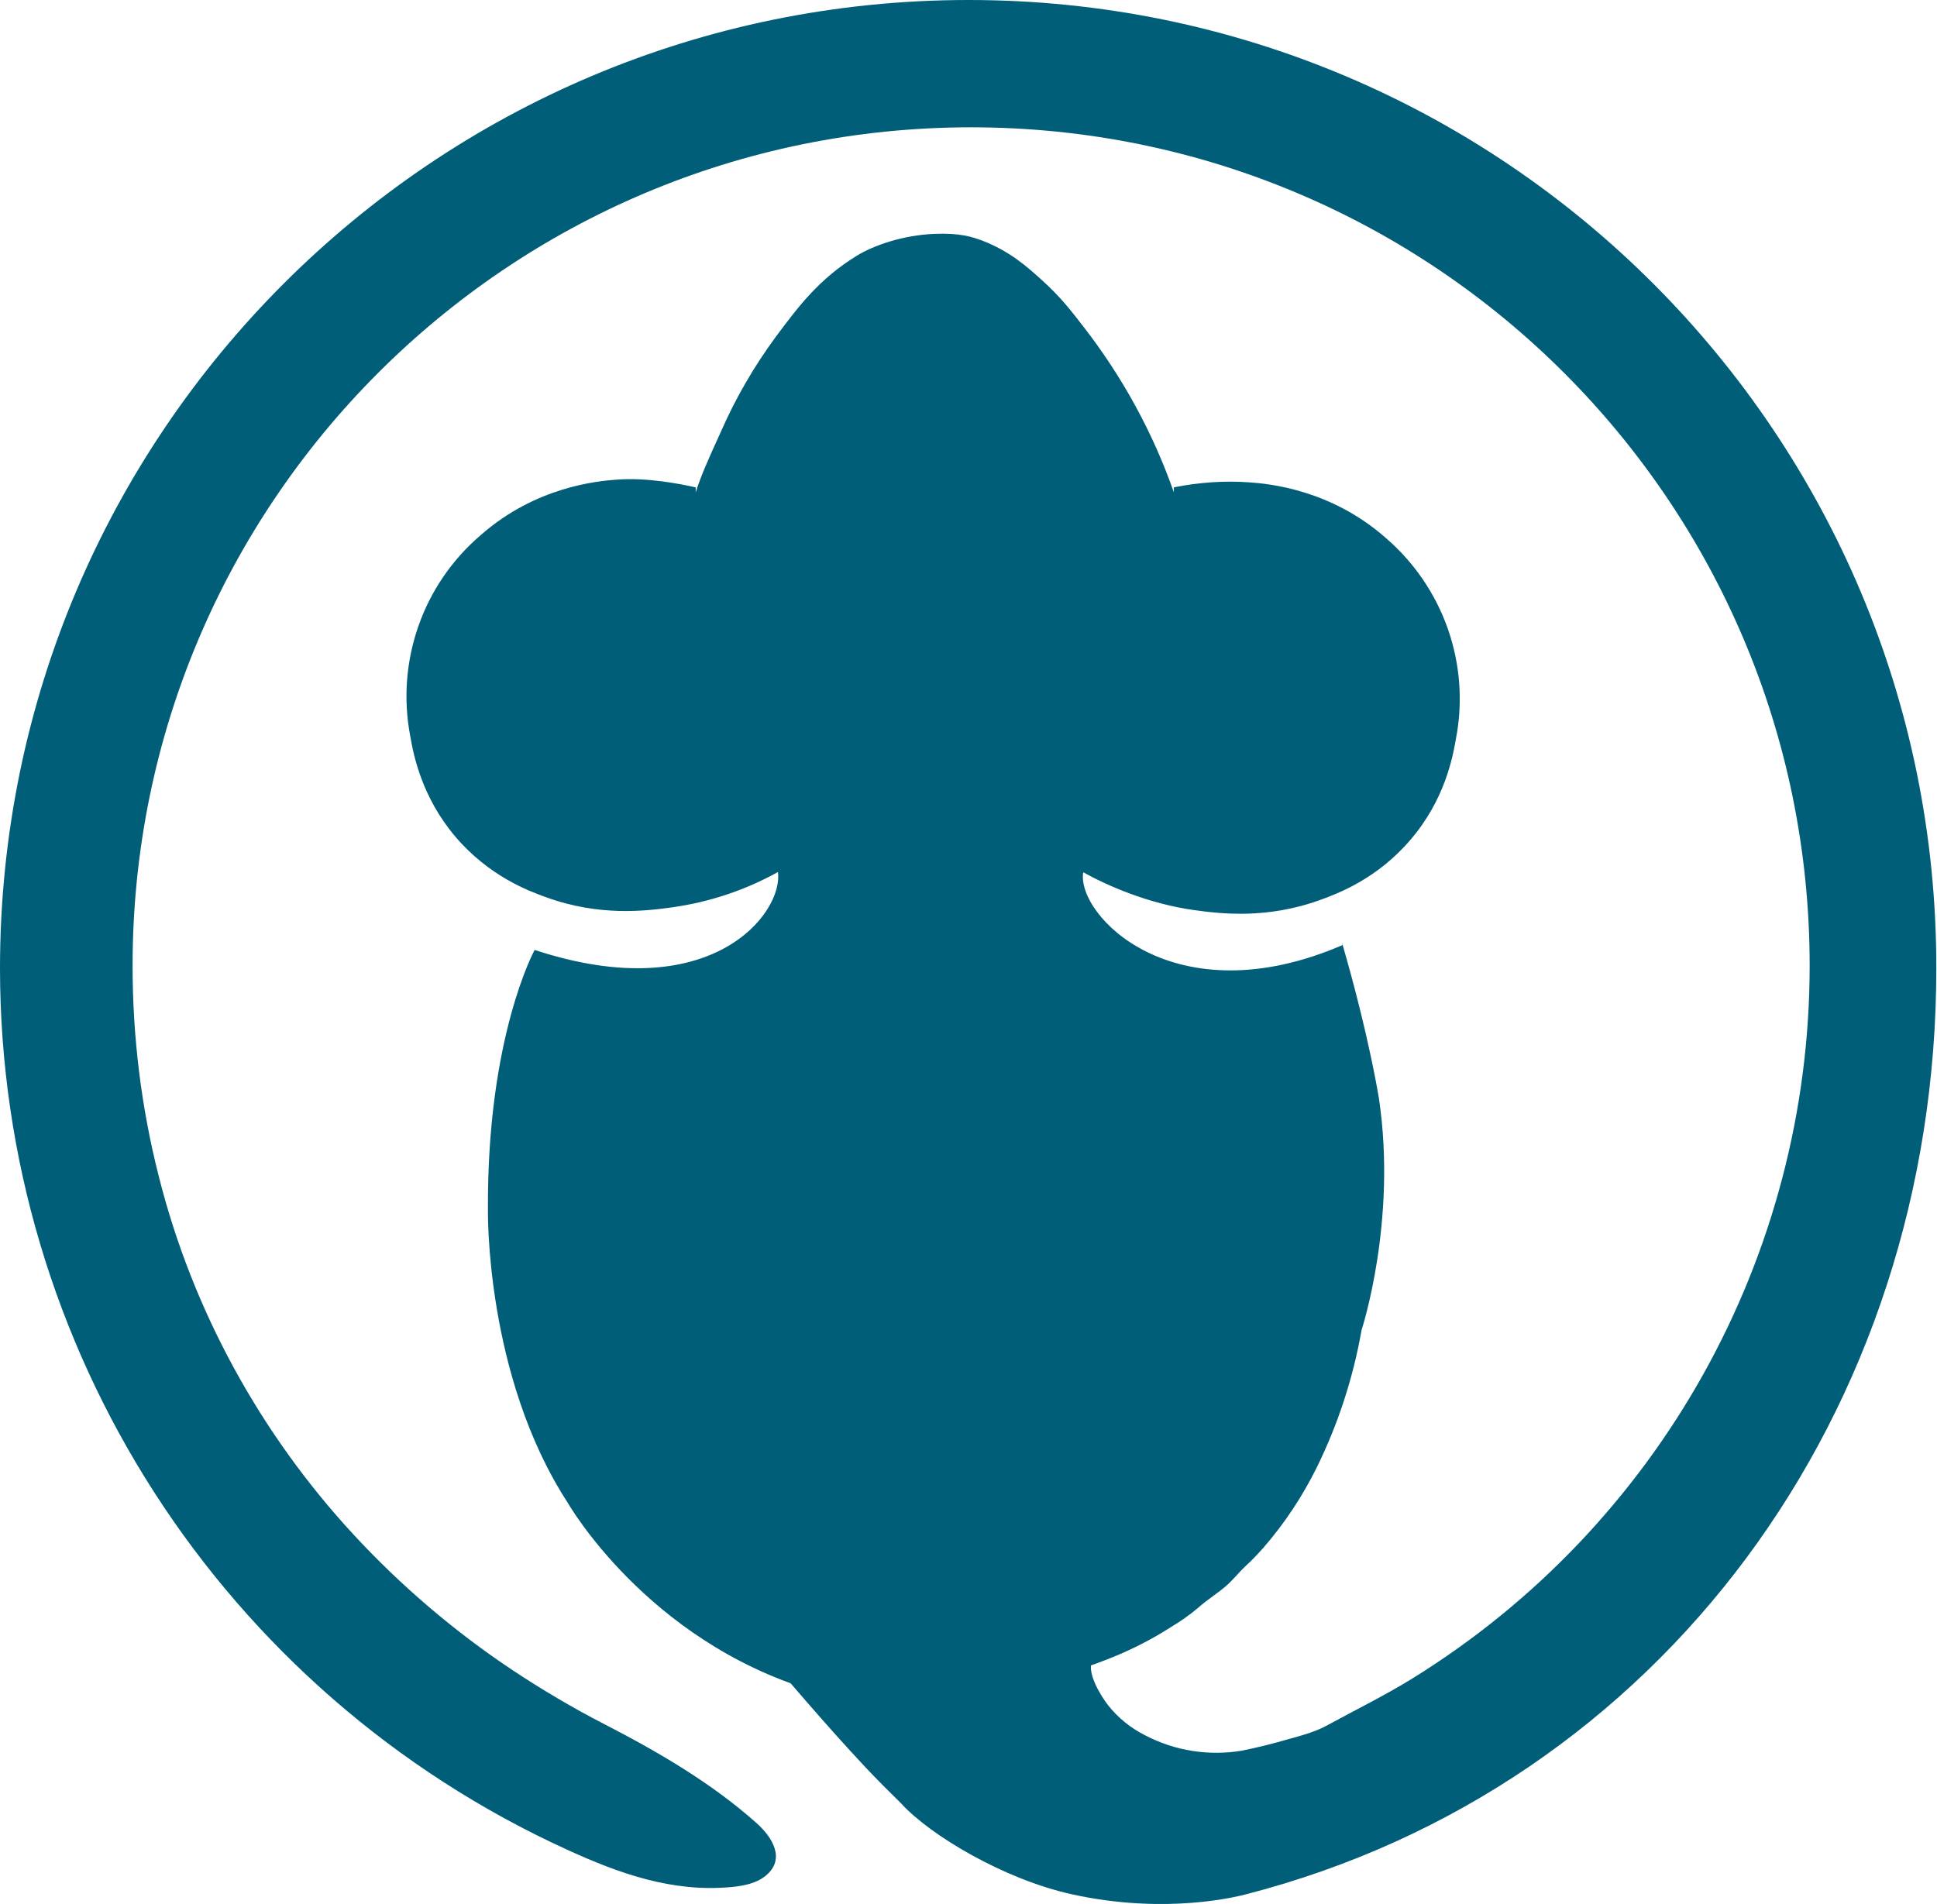 <?xml version="1.0" encoding="utf-8"?>
<!-- Generator: Adobe Illustrator 23.1.0, SVG Export Plug-In . SVG Version: 6.00 Build 0)  -->
<svg version="1.1" id="Layer_2" xmlns="http://www.w3.org/2000/svg" xmlns:xlink="http://www.w3.org/1999/xlink" x="0px" y="0px"
	 viewBox="0 0 850.3 836" style="enable-background:new 0 0 850.3 836;" xml:space="preserve">
<style type="text/css">
	.st0{fill:#005E79;}
</style>
<path class="st0" d="M425.2,0C190.3,0,0,190.4,0,425.2C0.1,591.8,97.4,743,249,812.2c23,10.5,46,18.7,71.7,16.4
	c5.4-0.5,11.1-1.5,15.3-4.9c9.2-7.4,2.9-17.2-4-23.3c-19.6-17.5-43.3-31.3-66.6-43.3c-14-7.2-27.5-15.2-40.6-23.9
	c-25.5-17-48.9-37-69.7-59.5c-20.4-22.1-38-46.6-52.4-73c-14.5-26.6-25.6-54.8-33-84.2C62,486.3,58.2,455.2,58.2,424
	C58.2,220.7,223,55.9,426.3,55.9S794.4,220.7,794.4,424c0,127.5-66,245.9-174.4,313c-12,7.4-24.6,13.6-36.9,20.3
	c-5.3,3-11.5,4.7-17.4,6.3c-6.8,2-13.7,3.7-20.6,5.1c-14.4,2.4-29.3,0.1-42.3-6.7c-6.4-3.2-12-7.7-16.4-13.3c-3.1-4-9-13.5-7.2-19
	c0.8-2.3,5-3.1,7.3-3.9c5.6-2,12.1-3.2,17.3-6c-0.2,0-0.5,0-0.7,0.1c-12.3,2.2-32,14.1-44.3,16.3c-27.8,5-42.1,2-69.9,7
	c-9.4,1.7-34.9-8.7-44.3-7c0,0,25.7,30.3,41.9,46.6c-0.1,0,9.4,9.3,9.3,9.3c12.7,13.8,44.8,33,74.5,39.6c41.9,9.3,73.8,0.8,76.9,0
	c181.8-47,302.8-211.7,302.8-406.5C850.3,190.4,660,0,425.2,0z"/>
<path class="st0" d="M589.5,414.9l-0.4-1c11.9,40.9,16.2,68.3,16.2,68.3c8.1,54-7.6,101.8-7.6,101.8c-3.7,21-10.3,41.3-19.7,60.4
	c-6.3,12.7-14.1,24.5-23.4,35.2c-2.6,2.9-5.2,5.7-8.1,8.3c-2.5,2.4-4.7,5.1-7.2,7.5c-4.2,3.9-9.2,6.8-13.4,10.6
	c-3.8,3.2-7.8,6-12,8.5c-8.1,5.2-16.7,9.6-25.6,13.2c-17,6.9-34.8,11.6-53,14c-15.3,2.1-30.8,3.1-46.2,2.8
	c-9.5-0.1-19.1-0.7-28.5-1.8c-1.4-0.1-2.8-0.2-4.2-0.5c-72.8-22-107.2-82.4-107.2-82.4c-36.3-55.8-35-128.5-35-128.5
	c-0.5-76,20.5-114.2,20.5-114.2c77.3,25.5,109.3-16.2,106.8-34.2c-14.4,8-30.1,13.2-46.4,15.5c-11.6,1.6-31.8,4.1-55.3-4.4
	c-8.1-2.9-25.2-9.4-39.8-26.5c-14.9-17.5-18.5-36.1-19.9-44.2c-6.3-32.9,5.5-66.7,31-88.4c24.1-21.2,51.2-23.7,59.7-24.3
	c13-1,27.5,1.8,34.6,3.4v2.2c2.3-7.4,5.8-15.1,11-26.5c6.5-14.9,14.7-29,24.3-42c9.7-13,18.8-25.2,35.4-35.4
	c7.5-4.6,20.2-9,33.9-9.6c11.2-0.5,16.8,1.3,21.3,3c11.9,4.6,19.5,11.3,26.5,17.7c7.4,6.7,11.9,12.4,17.7,19.9
	c17.1,22,30.6,46.6,39.8,72.9v-2.2c10.9-2.2,22.1-3,33.2-2.2c8.5,0.6,35.6,3.1,59.7,24.3c25.4,21.8,37.3,55.5,30.9,88.4
	c-1.4,8.1-4.9,26.7-19.9,44.2c-14.6,17.1-31.7,23.6-39.8,26.5c-23.5,8.5-43.7,6-55.3,4.4c-20-2.8-38-10.7-48.6-16.6
	C472.4,401.7,515.3,447,589.5,414.9z"/>
</svg>
